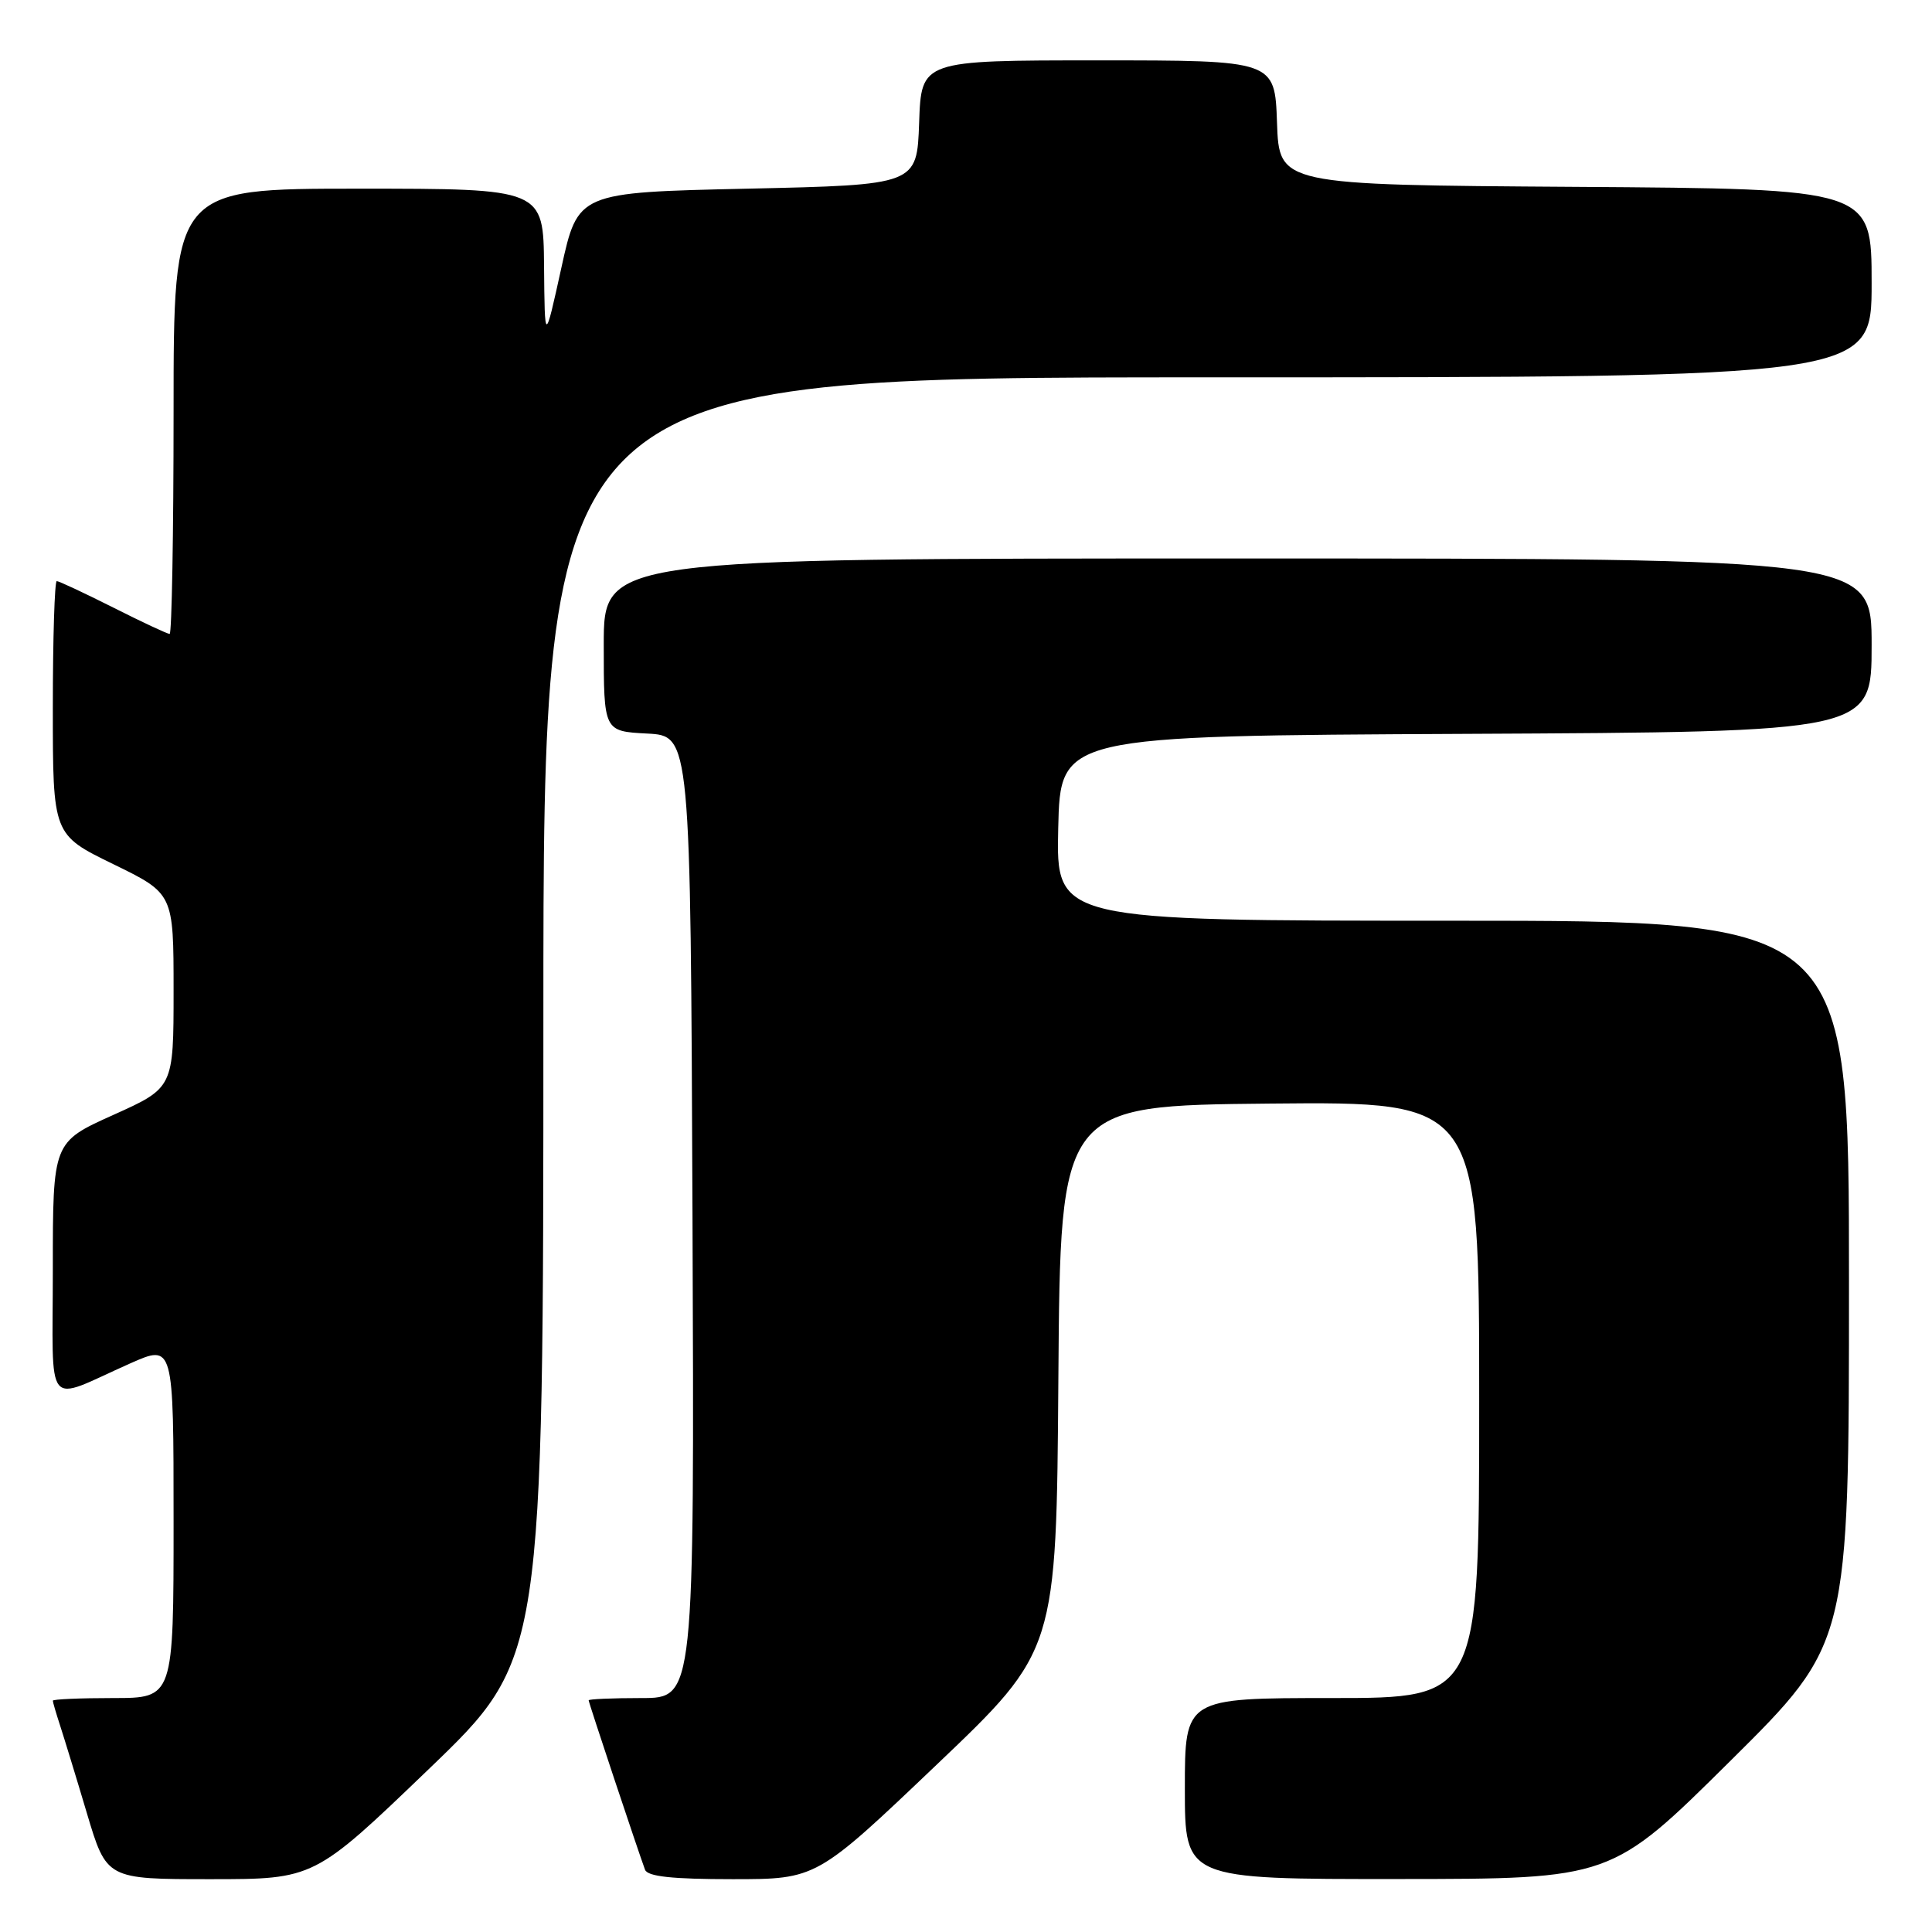 <?xml version="1.0" encoding="UTF-8" standalone="no"?>
<!DOCTYPE svg PUBLIC "-//W3C//DTD SVG 1.1//EN" "http://www.w3.org/Graphics/SVG/1.1/DTD/svg11.dtd" >
<svg xmlns="http://www.w3.org/2000/svg" xmlns:xlink="http://www.w3.org/1999/xlink" version="1.1" viewBox="0 0 256 256">
 <g >
 <path fill="currentColor"
d=" M 56.82 234.41 C 72.00 219.83 72.00 219.83 72.00 134.91 C 72.00 50.00 72.00 50.00 160.00 50.00 C 248.00 50.00 248.00 50.00 248.00 37.51 C 248.00 25.02 248.00 25.02 208.75 24.76 C 169.50 24.50 169.50 24.50 169.21 16.25 C 168.92 8.00 168.92 8.00 145.50 8.00 C 122.08 8.00 122.08 8.00 121.79 16.25 C 121.50 24.50 121.50 24.50 99.04 25.00 C 76.58 25.50 76.58 25.50 74.38 35.50 C 72.18 45.50 72.18 45.50 72.09 35.25 C 72.00 25.00 72.00 25.00 47.50 25.00 C 23.00 25.00 23.00 25.00 23.00 54.50 C 23.00 70.72 22.76 84.00 22.48 84.00 C 22.19 84.00 18.82 82.43 15.00 80.50 C 11.18 78.58 7.81 77.00 7.52 77.00 C 7.24 77.00 7.00 84.56 7.00 93.80 C 7.00 110.60 7.00 110.60 15.00 114.50 C 23.00 118.40 23.00 118.40 23.00 131.27 C 23.00 144.14 23.00 144.14 15.00 147.74 C 7.00 151.34 7.00 151.34 7.00 168.14 C 7.00 187.33 5.73 185.78 17.25 180.66 C 23.00 178.11 23.00 178.11 23.00 201.56 C 23.00 225.00 23.00 225.00 15.00 225.00 C 10.60 225.00 7.00 225.16 7.00 225.35 C 7.00 225.54 7.43 227.01 7.95 228.60 C 8.47 230.20 10.08 235.44 11.51 240.25 C 14.12 249.00 14.12 249.00 27.88 249.00 C 41.64 249.00 41.64 249.00 56.82 234.41 Z  M 124.08 233.86 C 139.98 218.72 139.98 218.72 140.24 182.61 C 140.50 146.50 140.50 146.50 168.25 146.23 C 196.00 145.97 196.00 145.97 196.00 185.48 C 196.00 225.00 196.00 225.00 176.50 225.00 C 157.00 225.00 157.00 225.00 157.00 237.00 C 157.00 249.00 157.00 249.00 185.25 248.98 C 213.50 248.97 213.50 248.97 229.25 233.36 C 245.00 217.75 245.00 217.75 245.00 169.87 C 245.00 122.00 245.00 122.00 192.47 122.00 C 139.94 122.00 139.94 122.00 140.22 109.75 C 140.50 97.50 140.50 97.50 194.25 97.24 C 248.00 96.98 248.00 96.98 248.00 85.49 C 248.00 74.00 248.00 74.00 164.00 74.00 C 80.00 74.00 80.00 74.00 80.00 85.45 C 80.00 96.90 80.00 96.90 85.75 97.20 C 91.50 97.50 91.50 97.50 91.76 161.25 C 92.01 225.00 92.01 225.00 85.01 225.00 C 81.15 225.00 78.00 225.14 78.00 225.30 C 78.00 225.60 84.54 245.24 85.47 247.75 C 85.81 248.65 89.08 249.00 97.06 249.00 C 108.19 249.00 108.19 249.00 124.08 233.86 Z "/>
</g>
</svg>
